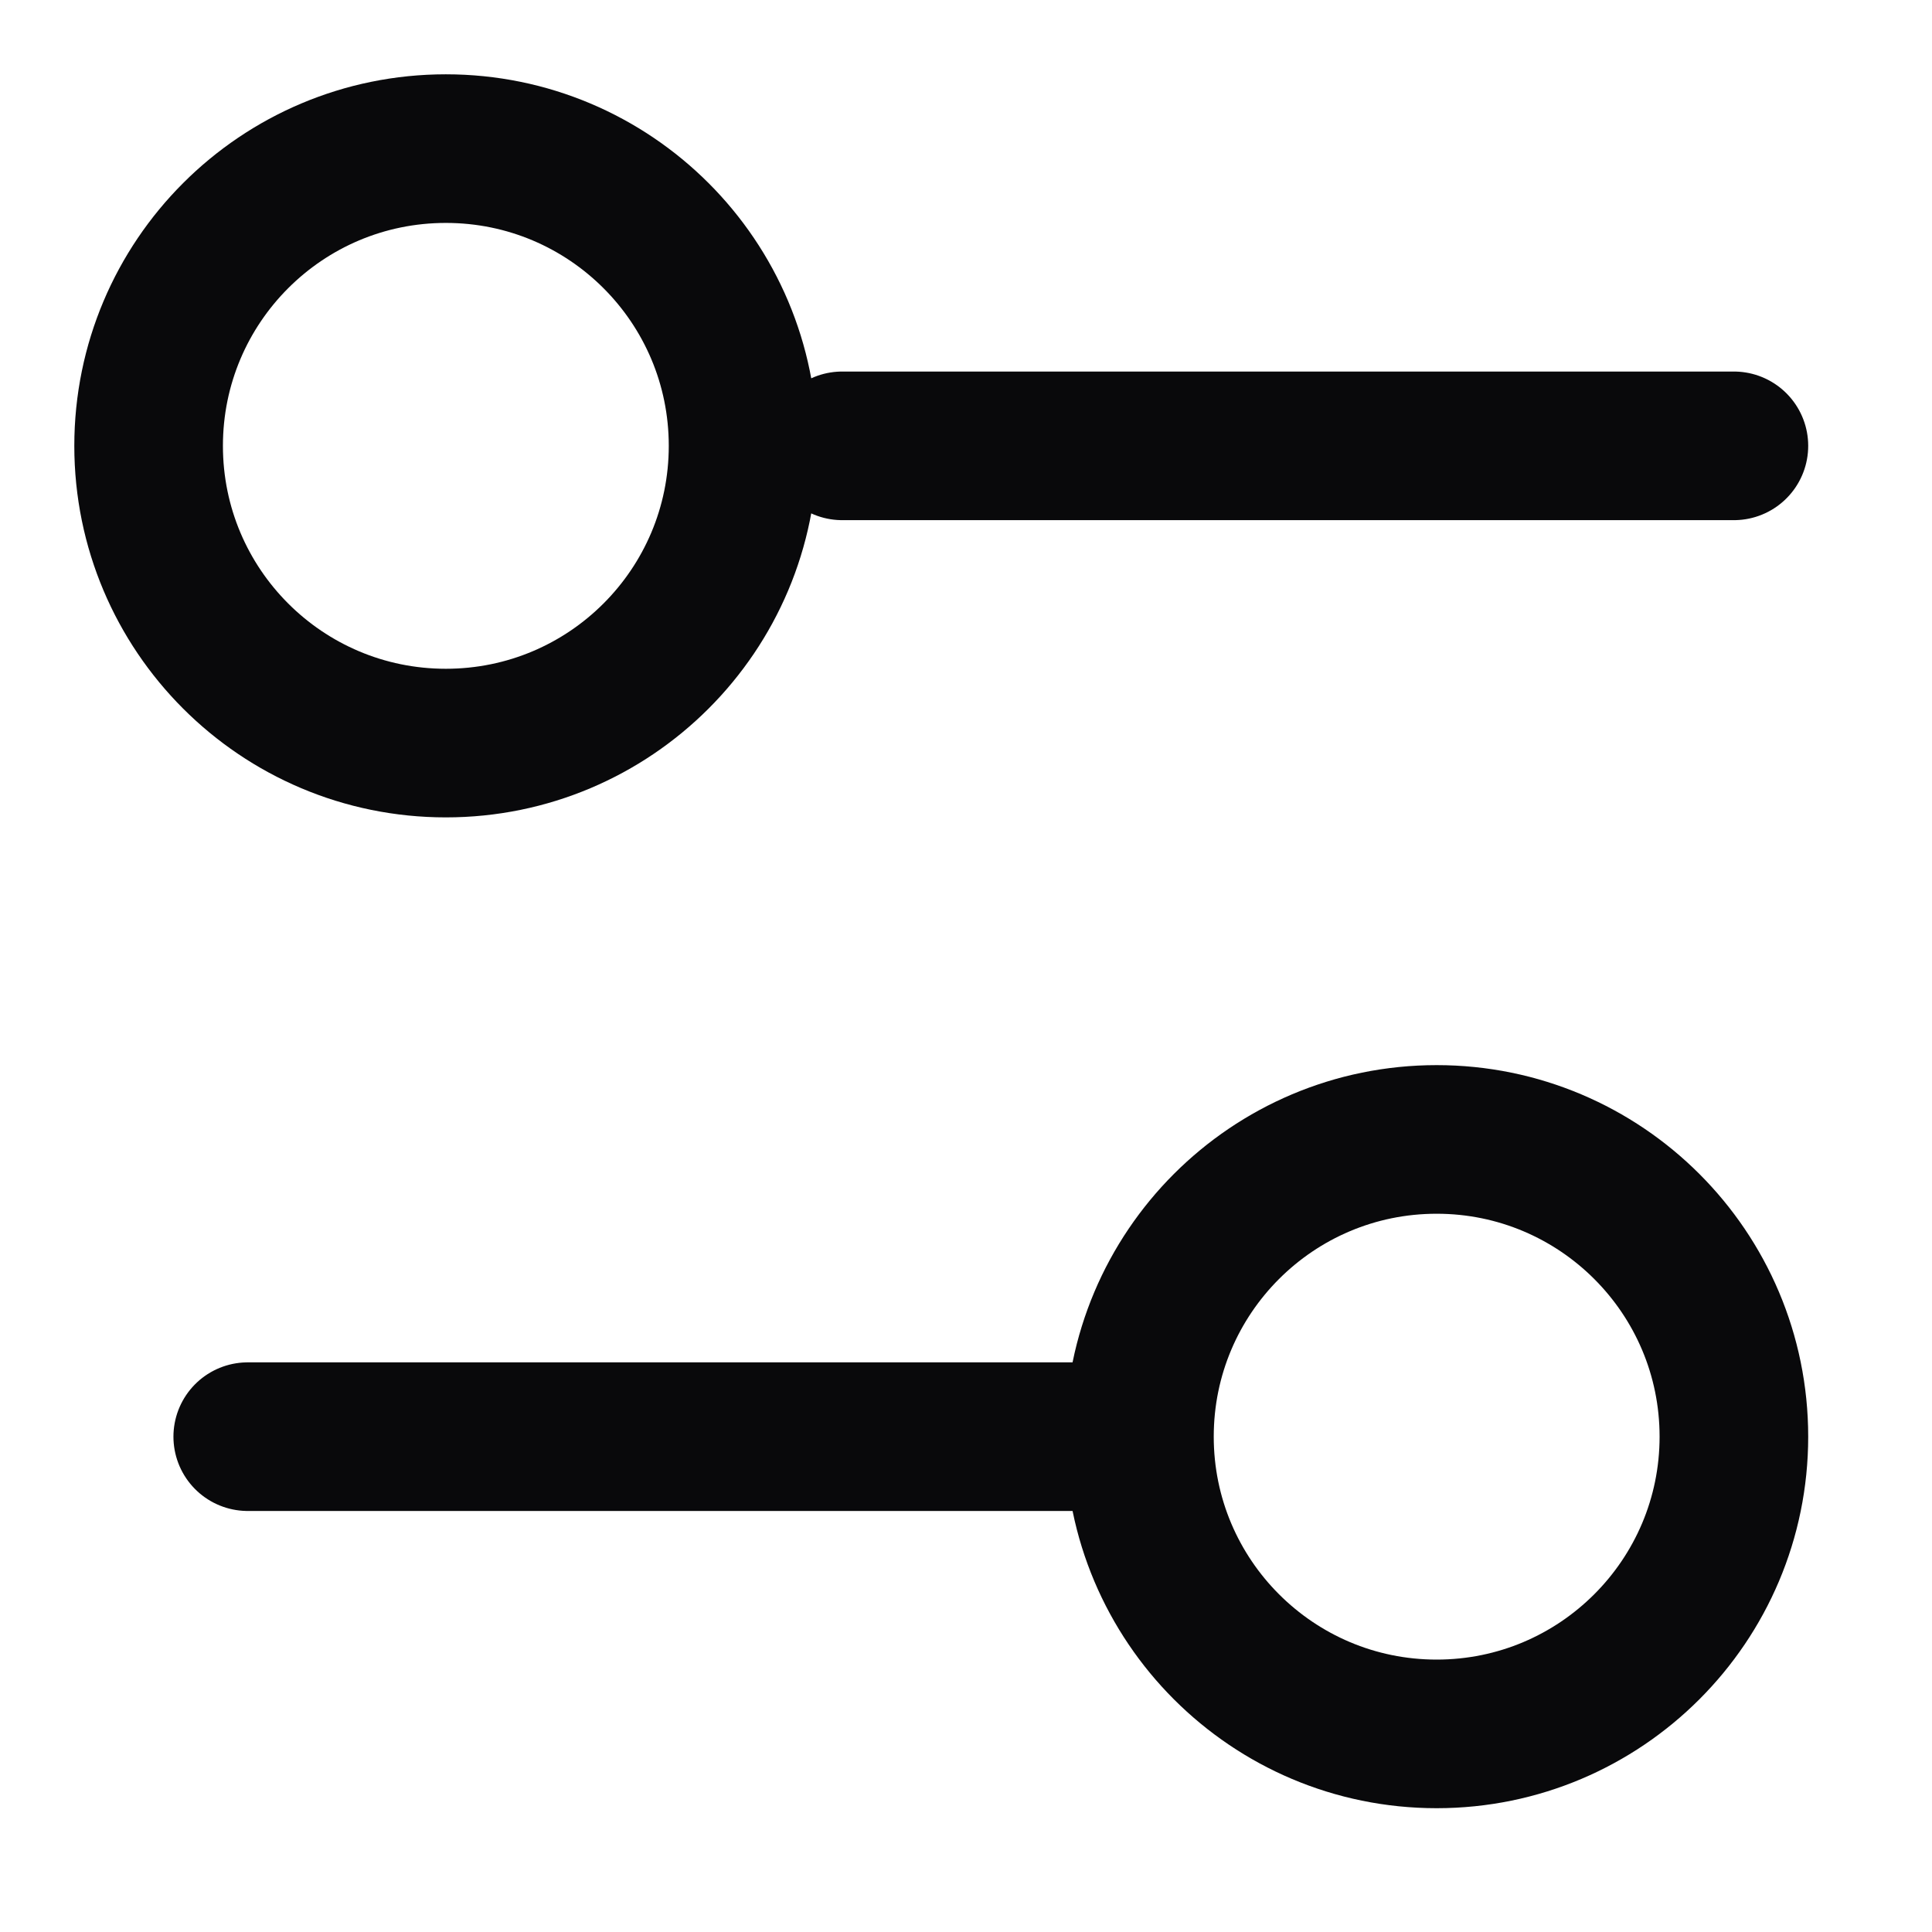 <svg preserveAspectRatio="none" width="100%" height="100%" overflow="visible" style="display: block;" viewBox="0 0 13 13" fill="none" xmlns="http://www.w3.org/2000/svg">
<path id="Vector" d="M11.667 3H5.667M7.667 9.667H1.667M7.667 9.667C7.667 10.771 8.562 11.667 9.667 11.667C10.771 11.667 11.667 10.771 11.667 9.667C11.667 8.562 10.771 7.667 9.667 7.667C8.562 7.667 7.667 8.562 7.667 9.667ZM5 3C5 4.105 4.105 5 3 5C1.895 5 1 4.105 1 3C1 1.895 1.895 1 3 1C4.105 1 5 1.895 5 3Z" stroke="#09090B" stroke-linecap="round" stroke-linejoin="round"/>
</svg>
